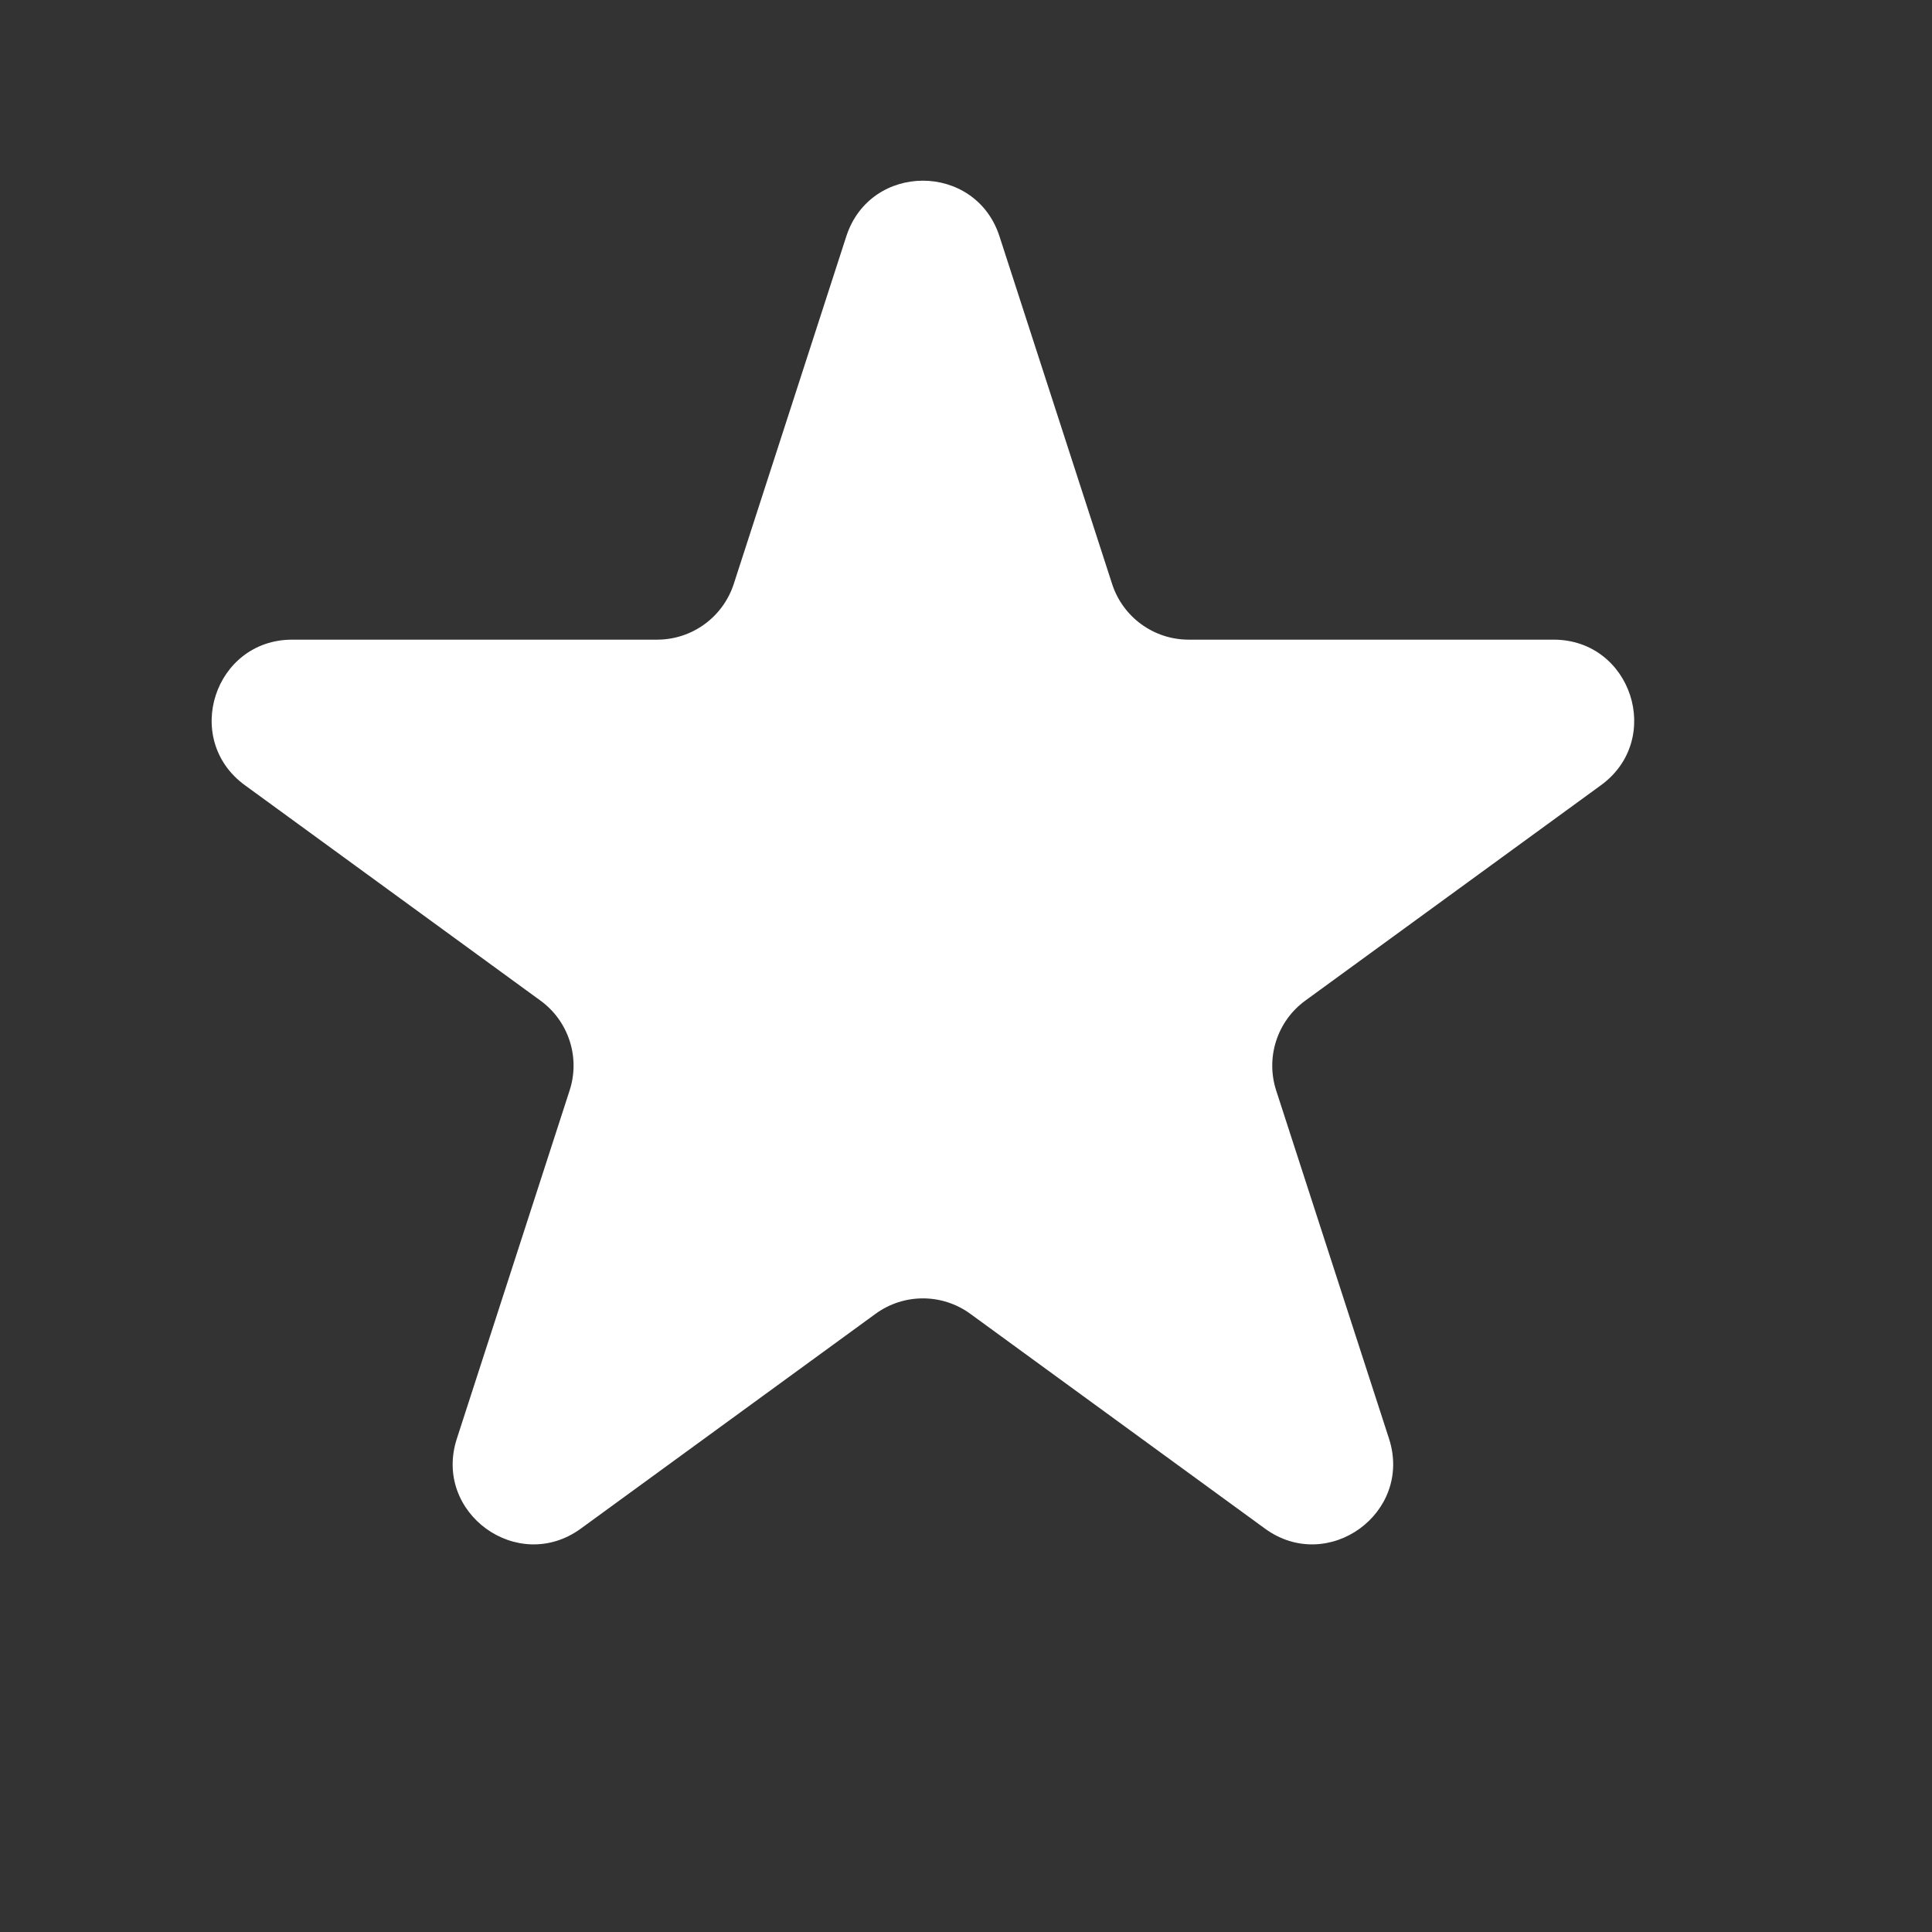 <svg width="24" height="24" viewBox="0 0 24 24" fill="none" xmlns="http://www.w3.org/2000/svg">
<rect x="0" y="0" width="24" height="24" fill="#333333" stroke="none"/>
<path d="M10.513 2.936C10.812 2.014 12.117 2.014 12.416 2.936L13.815 7.254C13.948 7.666 14.332 7.946 14.766 7.946H19.299C20.267 7.946 20.67 9.184 19.888 9.754L16.215 12.43C15.866 12.684 15.72 13.135 15.853 13.546L17.255 17.872C17.553 18.794 16.497 19.559 15.714 18.989L12.054 16.321C11.703 16.065 11.227 16.065 10.876 16.321L7.215 18.989C6.432 19.559 5.376 18.794 5.675 17.872L7.076 13.546C7.21 13.135 7.063 12.684 6.714 12.43L3.042 9.754C2.26 9.184 2.663 7.946 3.631 7.946H8.163C8.597 7.946 8.981 7.666 9.115 7.254L10.513 2.936Z" fill="white"/>
</svg>
